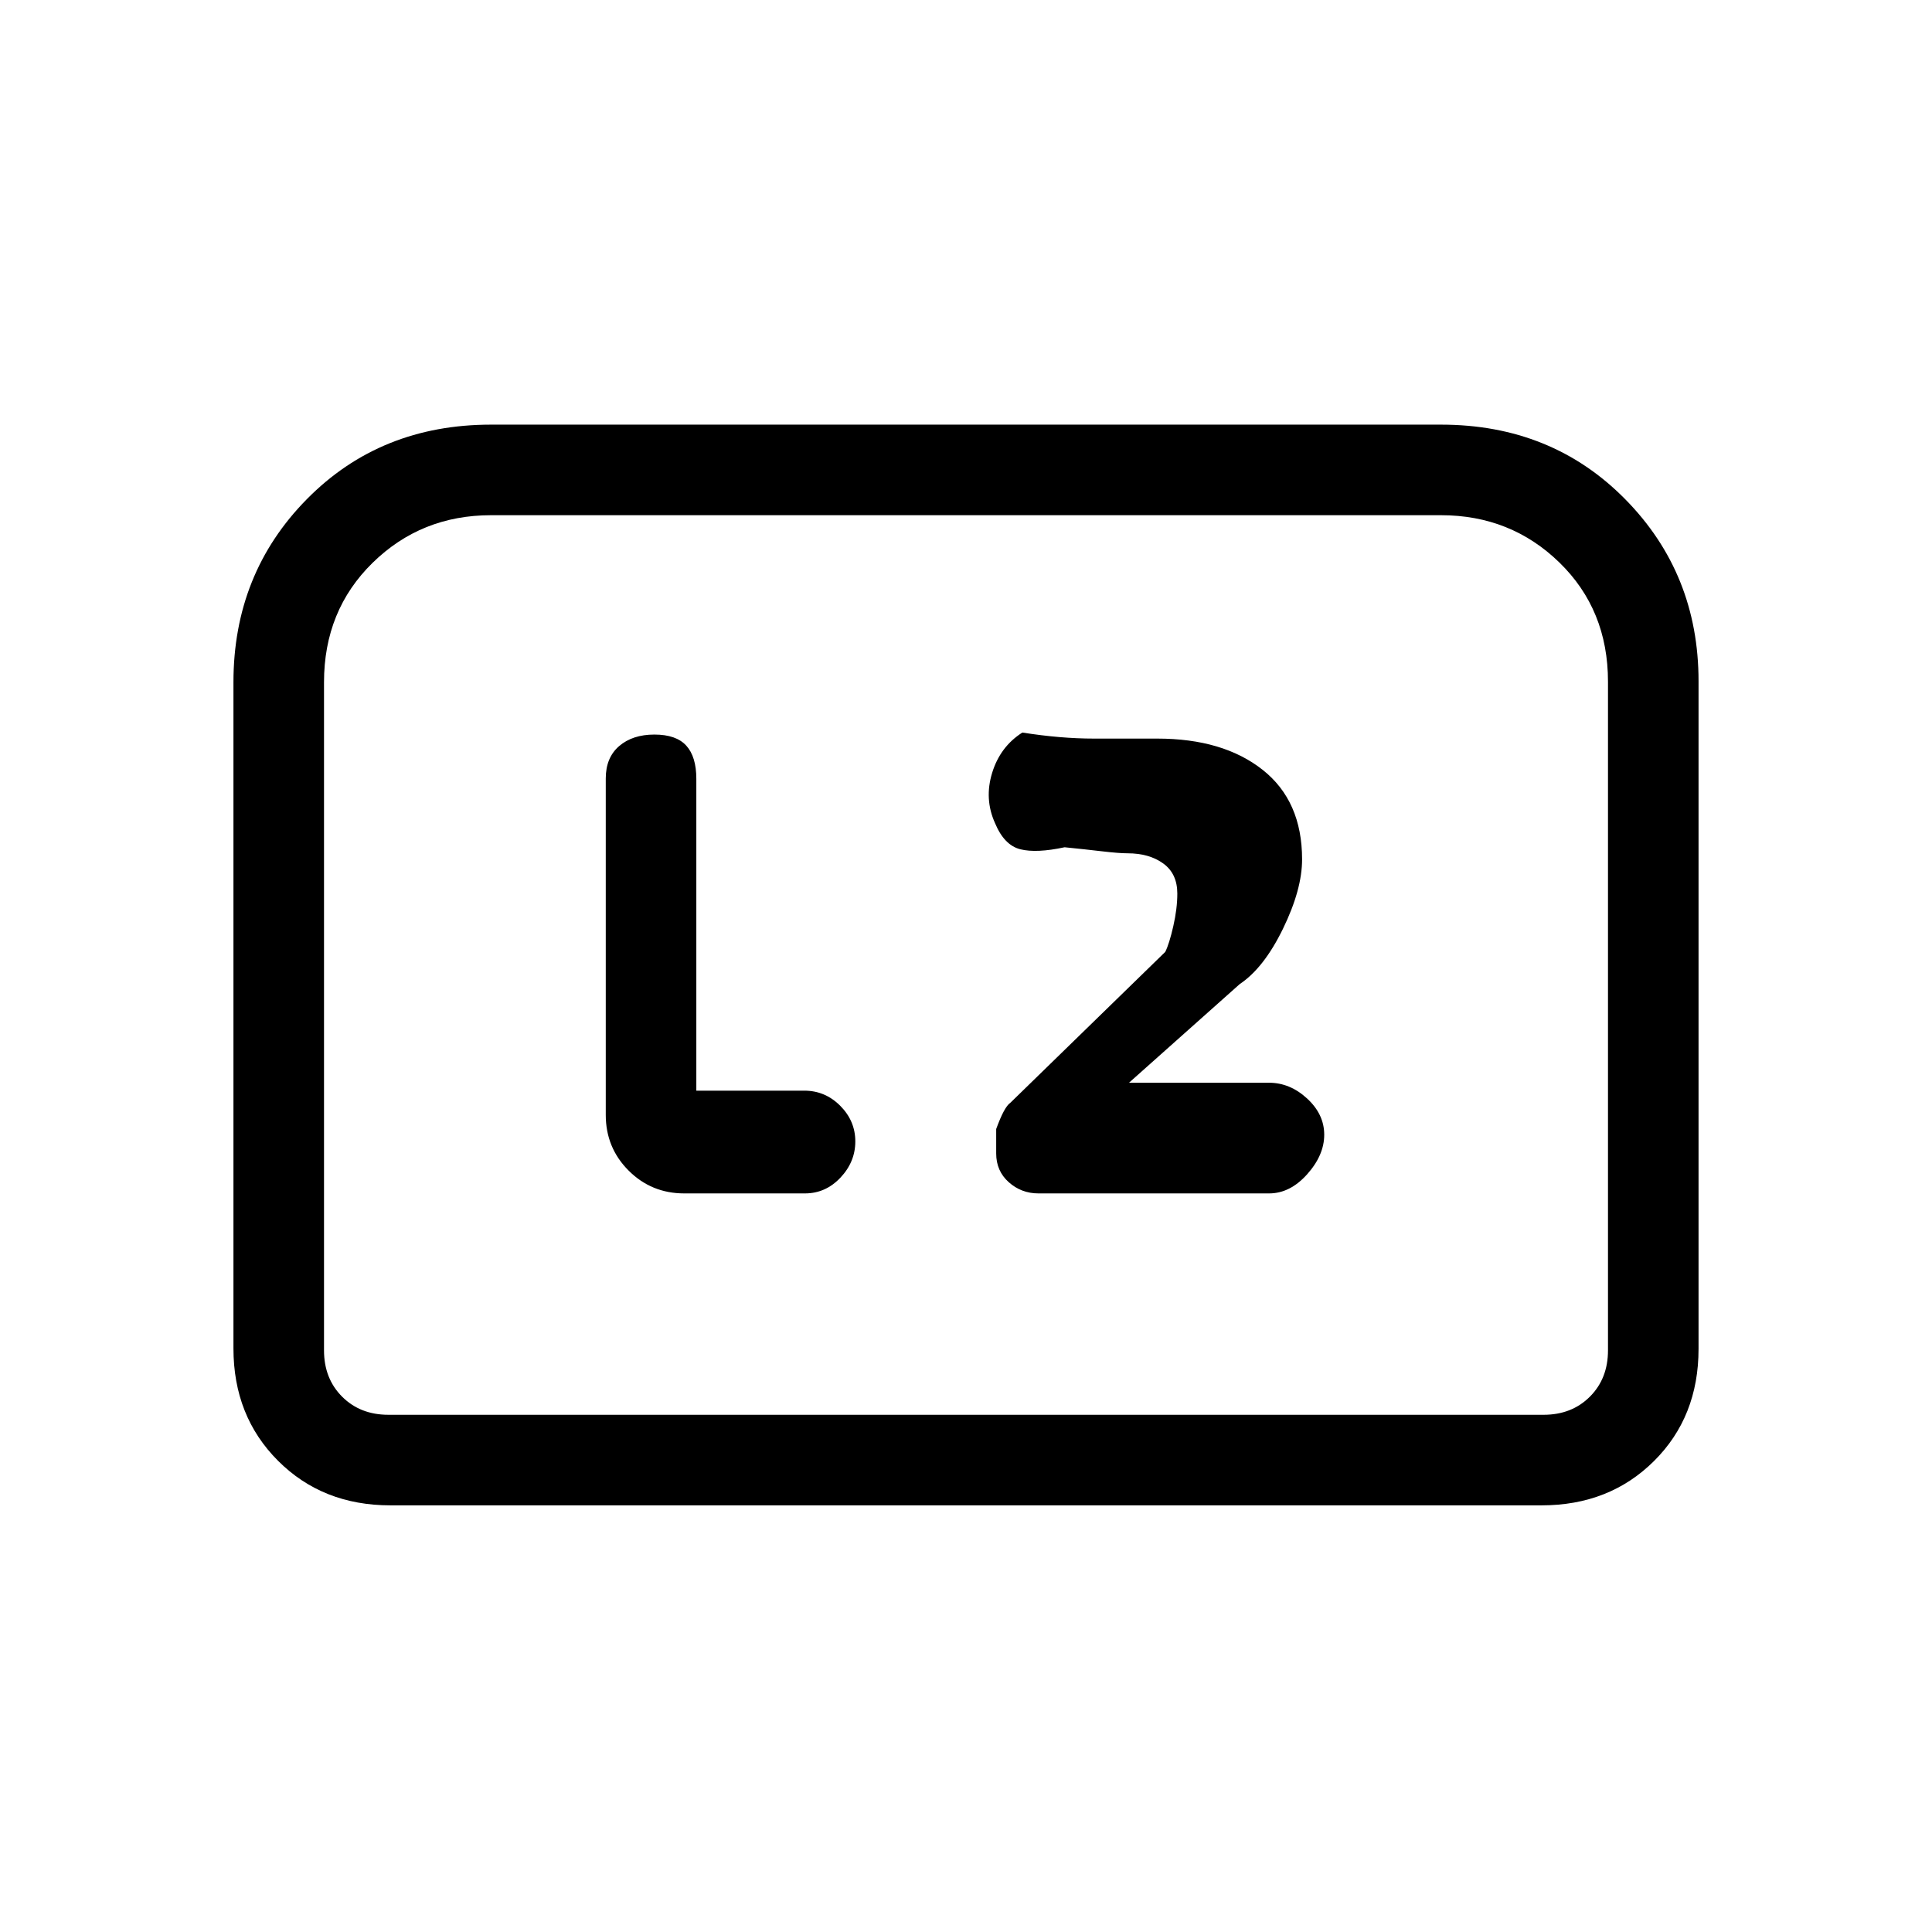 <svg xmlns="http://www.w3.org/2000/svg" height="20" viewBox="0 -960 960 960" width="20"><path d="m561-422 55-49q12-8 21.5-27.5T647-533q0-29-19.63-44.5T575-593h-31.5q-16.5 0-35.5-3-11 7-15 20t1.42 25Q499-540 507-538t22-1q10 1 18.5 2t12.79 1q10.71 0 17.71 5.05 7 5.06 7 14.95 0 7.47-2 16.23-2 8.77-4 12.77l-77 75q-3 2-7 13v12.14q0 8.72 6.25 14.29Q507.5-367 516-367h114.59q10.42 0 18.92-9.5Q658-386 658-396.17q0-10.16-8.52-18-8.51-7.83-18.97-7.83H561Zm-215 3.94V-573q0-11-5-16.5t-15.84-5.5q-10.84 0-17.5 5.72-6.66 5.73-6.66 16.08V-406q0 16.3 11.35 27.65Q323.7-367 340-367h59.96q10.26 0 17.65-7.83 7.39-7.84 7.39-18 0-10.17-7.48-17.7-7.49-7.53-17.89-7.53H346ZM116-290v-331q0-54 36.5-91t91.5-37h472q55 0 91.5 37t36.5 90.52v331.72Q844-256 821.85-234T766-212H194q-33.7 0-55.85-22.15T116-290Zm77 33h574q14 0 23-9t9-23v-332.28q0-35.72-24.15-59.22T716-704H244q-34.7 0-58.85 23.65T161-621v332q0 14 9 23t23 9Zm0 0h-32 638-606Z"/></svg>